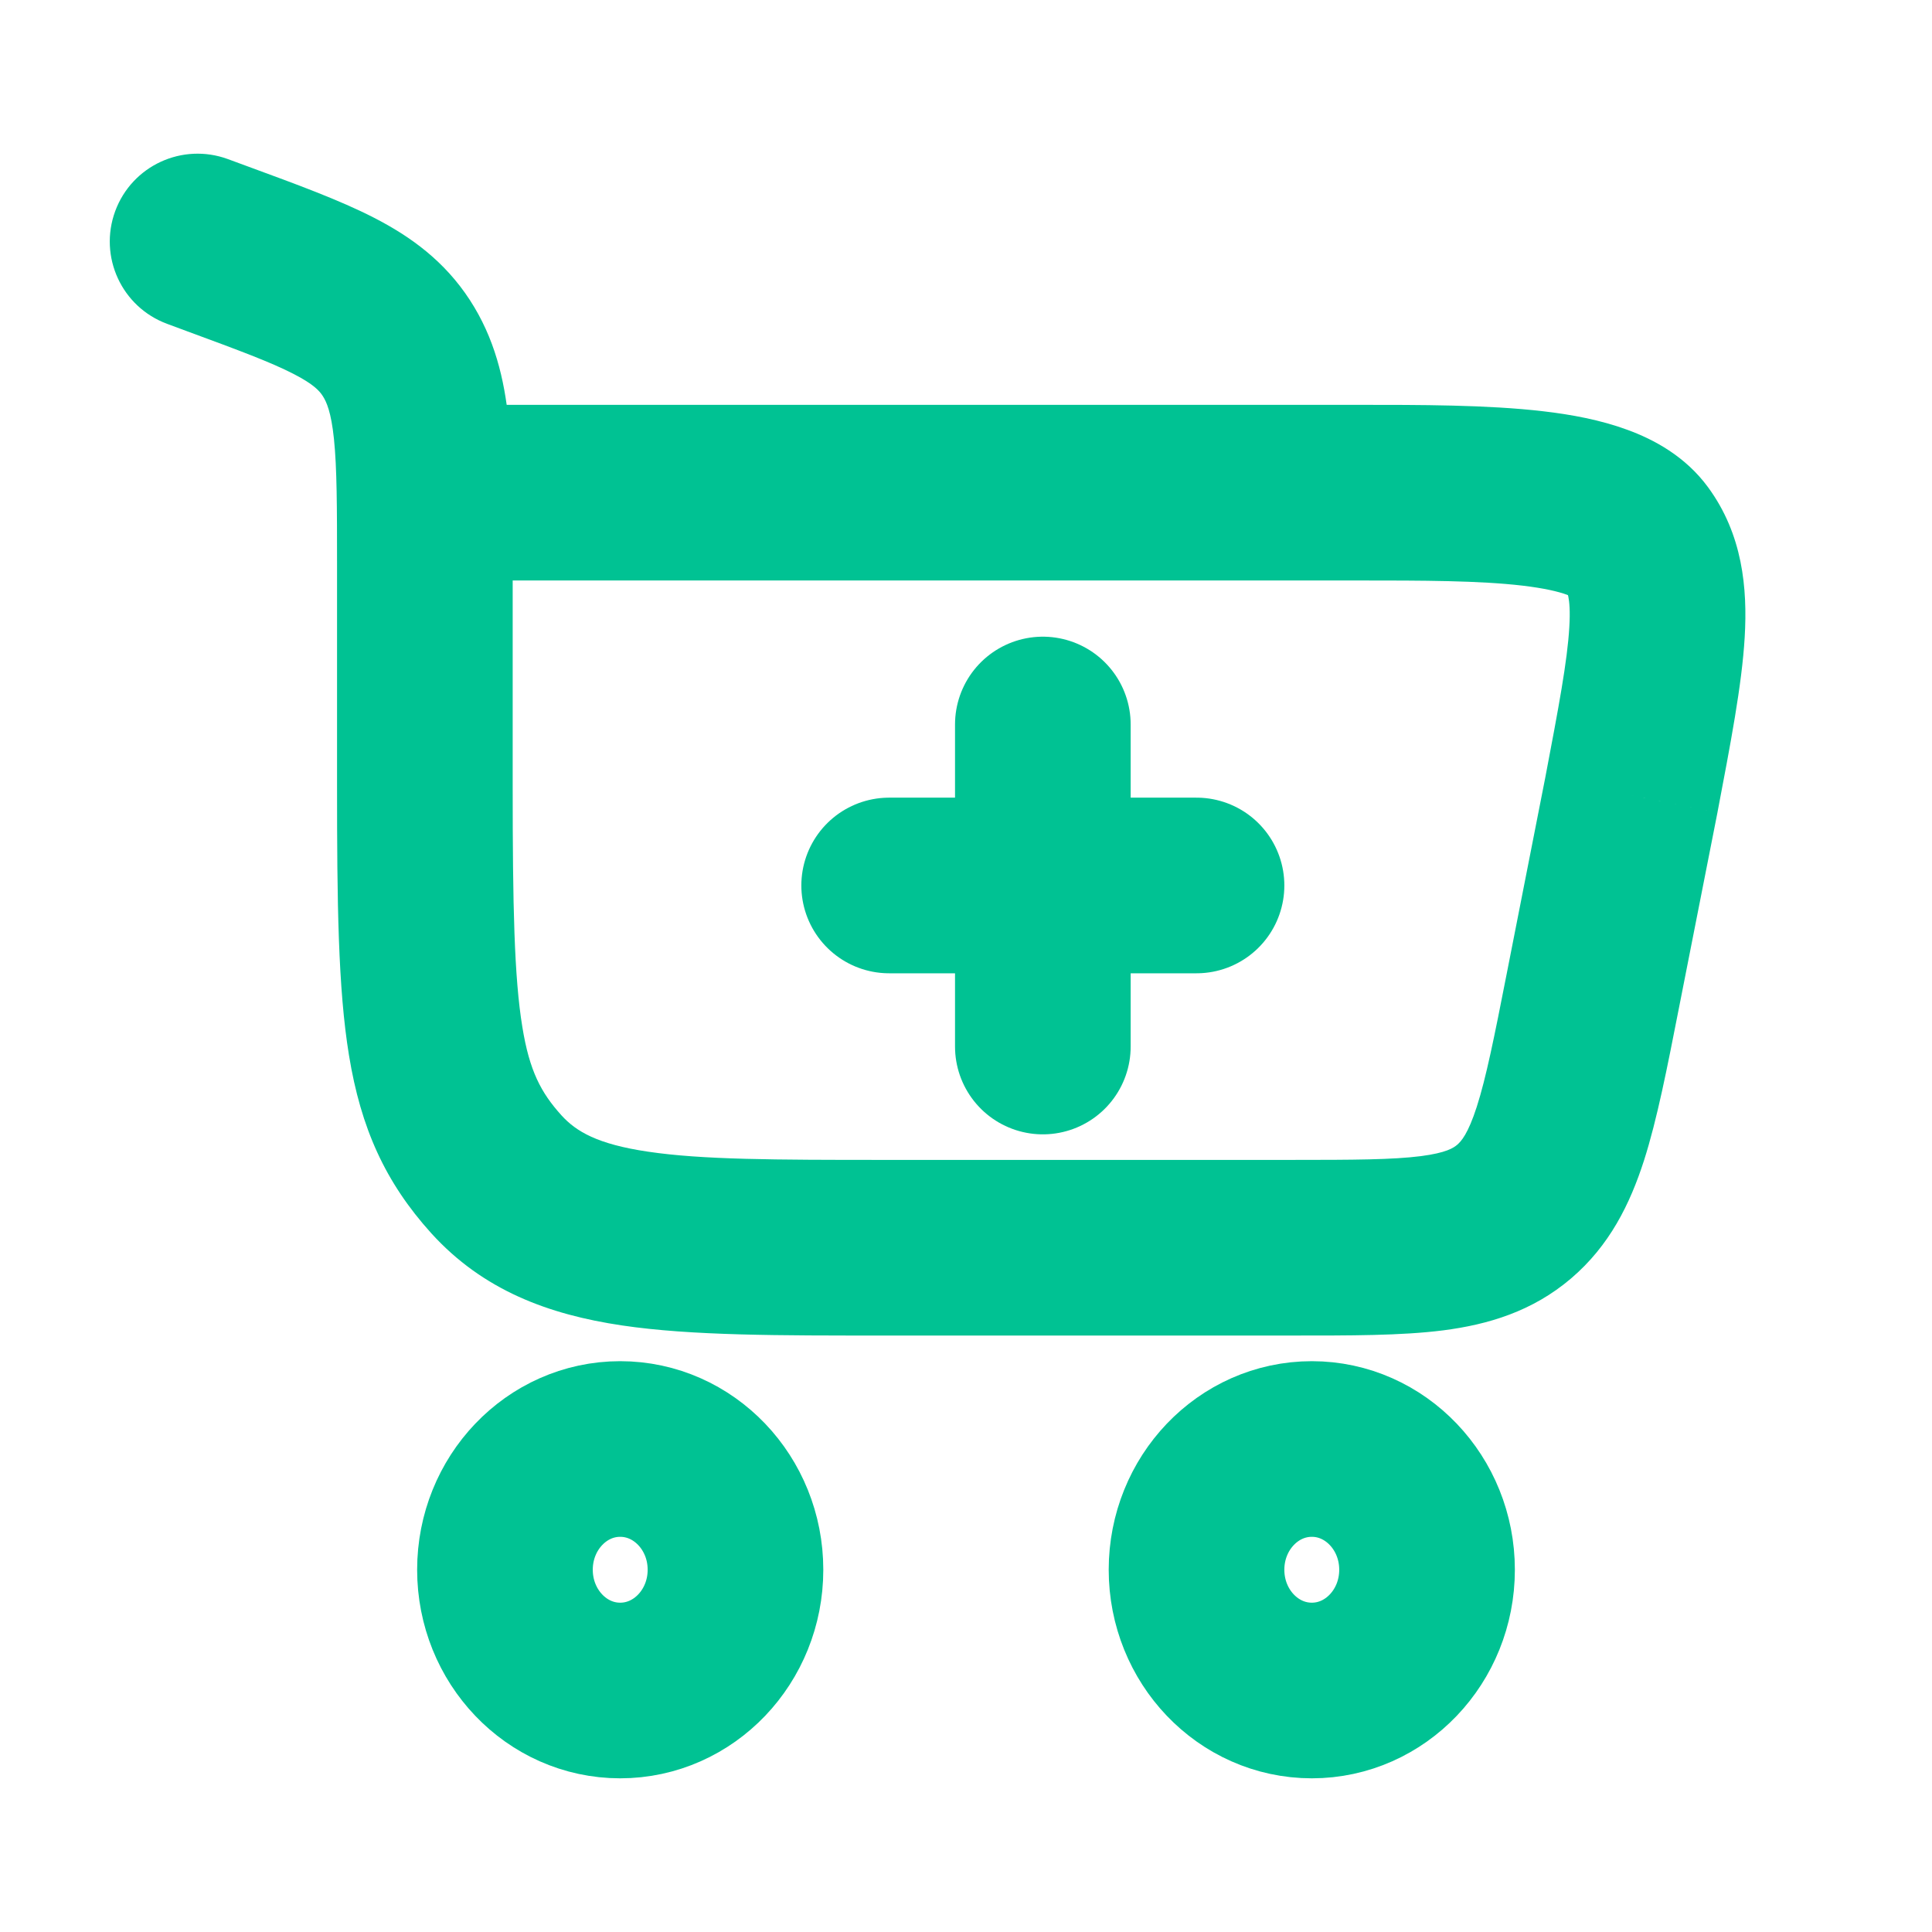 <svg width="22" height="22" viewBox="0 0 22 22" fill="none" xmlns="http://www.w3.org/2000/svg">
<path d="M7.062 16.5C7.787 16.5 8.375 17.116 8.375 17.875C8.375 18.634 7.787 19.25 7.062 19.25C6.338 19.25 5.75 18.634 5.75 17.875C5.75 17.116 6.338 16.5 7.062 16.5Z" stroke="#00C293" stroke-width="2"/>
<path d="M14.938 16.5C15.662 16.5 16.25 17.116 16.25 17.875C16.25 18.634 15.662 19.25 14.938 19.25C14.213 19.25 13.625 18.634 13.625 17.875C13.625 17.116 14.213 16.5 14.938 16.5Z" stroke="#00C293" stroke-width="2"/>
<path d="M2.479 2.834L2.824 1.896L2.479 2.834ZM2.596 1.812C2.077 1.621 1.503 1.886 1.312 2.404C1.121 2.923 1.386 3.497 1.904 3.688L2.596 1.812ZM4.513 3.963L5.35 3.416L5.35 3.416L4.513 3.963ZM5.652 13.371L4.91 14.042H4.91L5.652 13.371ZM18.576 9.059L19.557 9.252L19.558 9.246L18.576 9.059ZM18.138 11.282L19.119 11.475V11.475L18.138 11.282ZM18.643 6.139L17.837 6.731V6.731L18.643 6.139ZM17.242 13.796L16.593 13.036L17.242 13.796ZM5.838 8.947V6.452H3.838V8.947H5.838ZM2.824 1.896L2.596 1.812L1.904 3.688L2.133 3.773L2.824 1.896ZM10.07 15.208H14.71V13.208H10.07V15.208ZM5.838 6.452C5.838 5.809 5.84 5.252 5.792 4.794C5.743 4.317 5.633 3.851 5.35 3.416L3.675 4.509C3.717 4.574 3.771 4.689 3.803 5C3.837 5.331 3.838 5.768 3.838 6.452H5.838ZM2.133 3.773C2.725 3.991 3.085 4.125 3.343 4.258C3.573 4.376 3.638 4.452 3.675 4.509L5.35 3.416C5.062 2.974 4.679 2.695 4.258 2.479C3.865 2.277 3.371 2.097 2.824 1.896L2.133 3.773ZM3.838 8.947C3.838 10.272 3.849 11.256 3.974 12.017C4.109 12.845 4.386 13.462 4.91 14.042L6.393 12.7C6.16 12.442 6.029 12.194 5.948 11.694C5.855 11.127 5.838 10.318 5.838 8.947H3.838ZM10.07 13.208C8.819 13.208 7.992 13.206 7.377 13.114C6.803 13.029 6.561 12.885 6.393 12.7L4.91 14.042C5.501 14.694 6.248 14.969 7.083 15.093C7.879 15.211 8.881 15.208 10.07 15.208V13.208ZM4.838 6.61H15.453V4.61H4.838V6.61ZM17.594 8.866L17.157 11.089L19.119 11.475L19.557 9.252L17.594 8.866ZM15.453 6.61C16.209 6.61 16.844 6.611 17.339 6.669C17.583 6.698 17.744 6.736 17.842 6.772C17.945 6.81 17.9 6.817 17.837 6.731L19.449 5.547C19.191 5.196 18.834 5.005 18.533 4.895C18.227 4.782 17.892 4.72 17.571 4.683C16.936 4.609 16.171 4.61 15.453 4.61V6.61ZM19.558 9.246C19.704 8.477 19.835 7.803 19.867 7.258C19.9 6.696 19.844 6.085 19.449 5.547L17.837 6.731C17.839 6.734 17.849 6.746 17.859 6.795C17.871 6.854 17.881 6.959 17.87 7.141C17.848 7.525 17.75 8.047 17.593 8.872L19.558 9.246ZM14.71 15.208C15.367 15.208 15.954 15.21 16.434 15.149C16.945 15.083 17.449 14.934 17.891 14.557L16.593 13.036C16.552 13.07 16.473 13.127 16.18 13.165C15.857 13.206 15.419 13.208 14.71 13.208V15.208ZM17.157 11.089C17.015 11.813 16.923 12.271 16.816 12.604C16.716 12.914 16.638 12.997 16.593 13.036L17.891 14.557C18.329 14.183 18.561 13.71 18.72 13.216C18.871 12.745 18.986 12.152 19.119 11.475L17.157 11.089Z" fill="#00C293"/>
<path d="M11.875 11.917V10.083M11.875 10.083V8.25M11.875 10.083H13.625M11.875 10.083H10.125" stroke="#00C293" stroke-width="2" stroke-linecap="round"/>
</svg>
